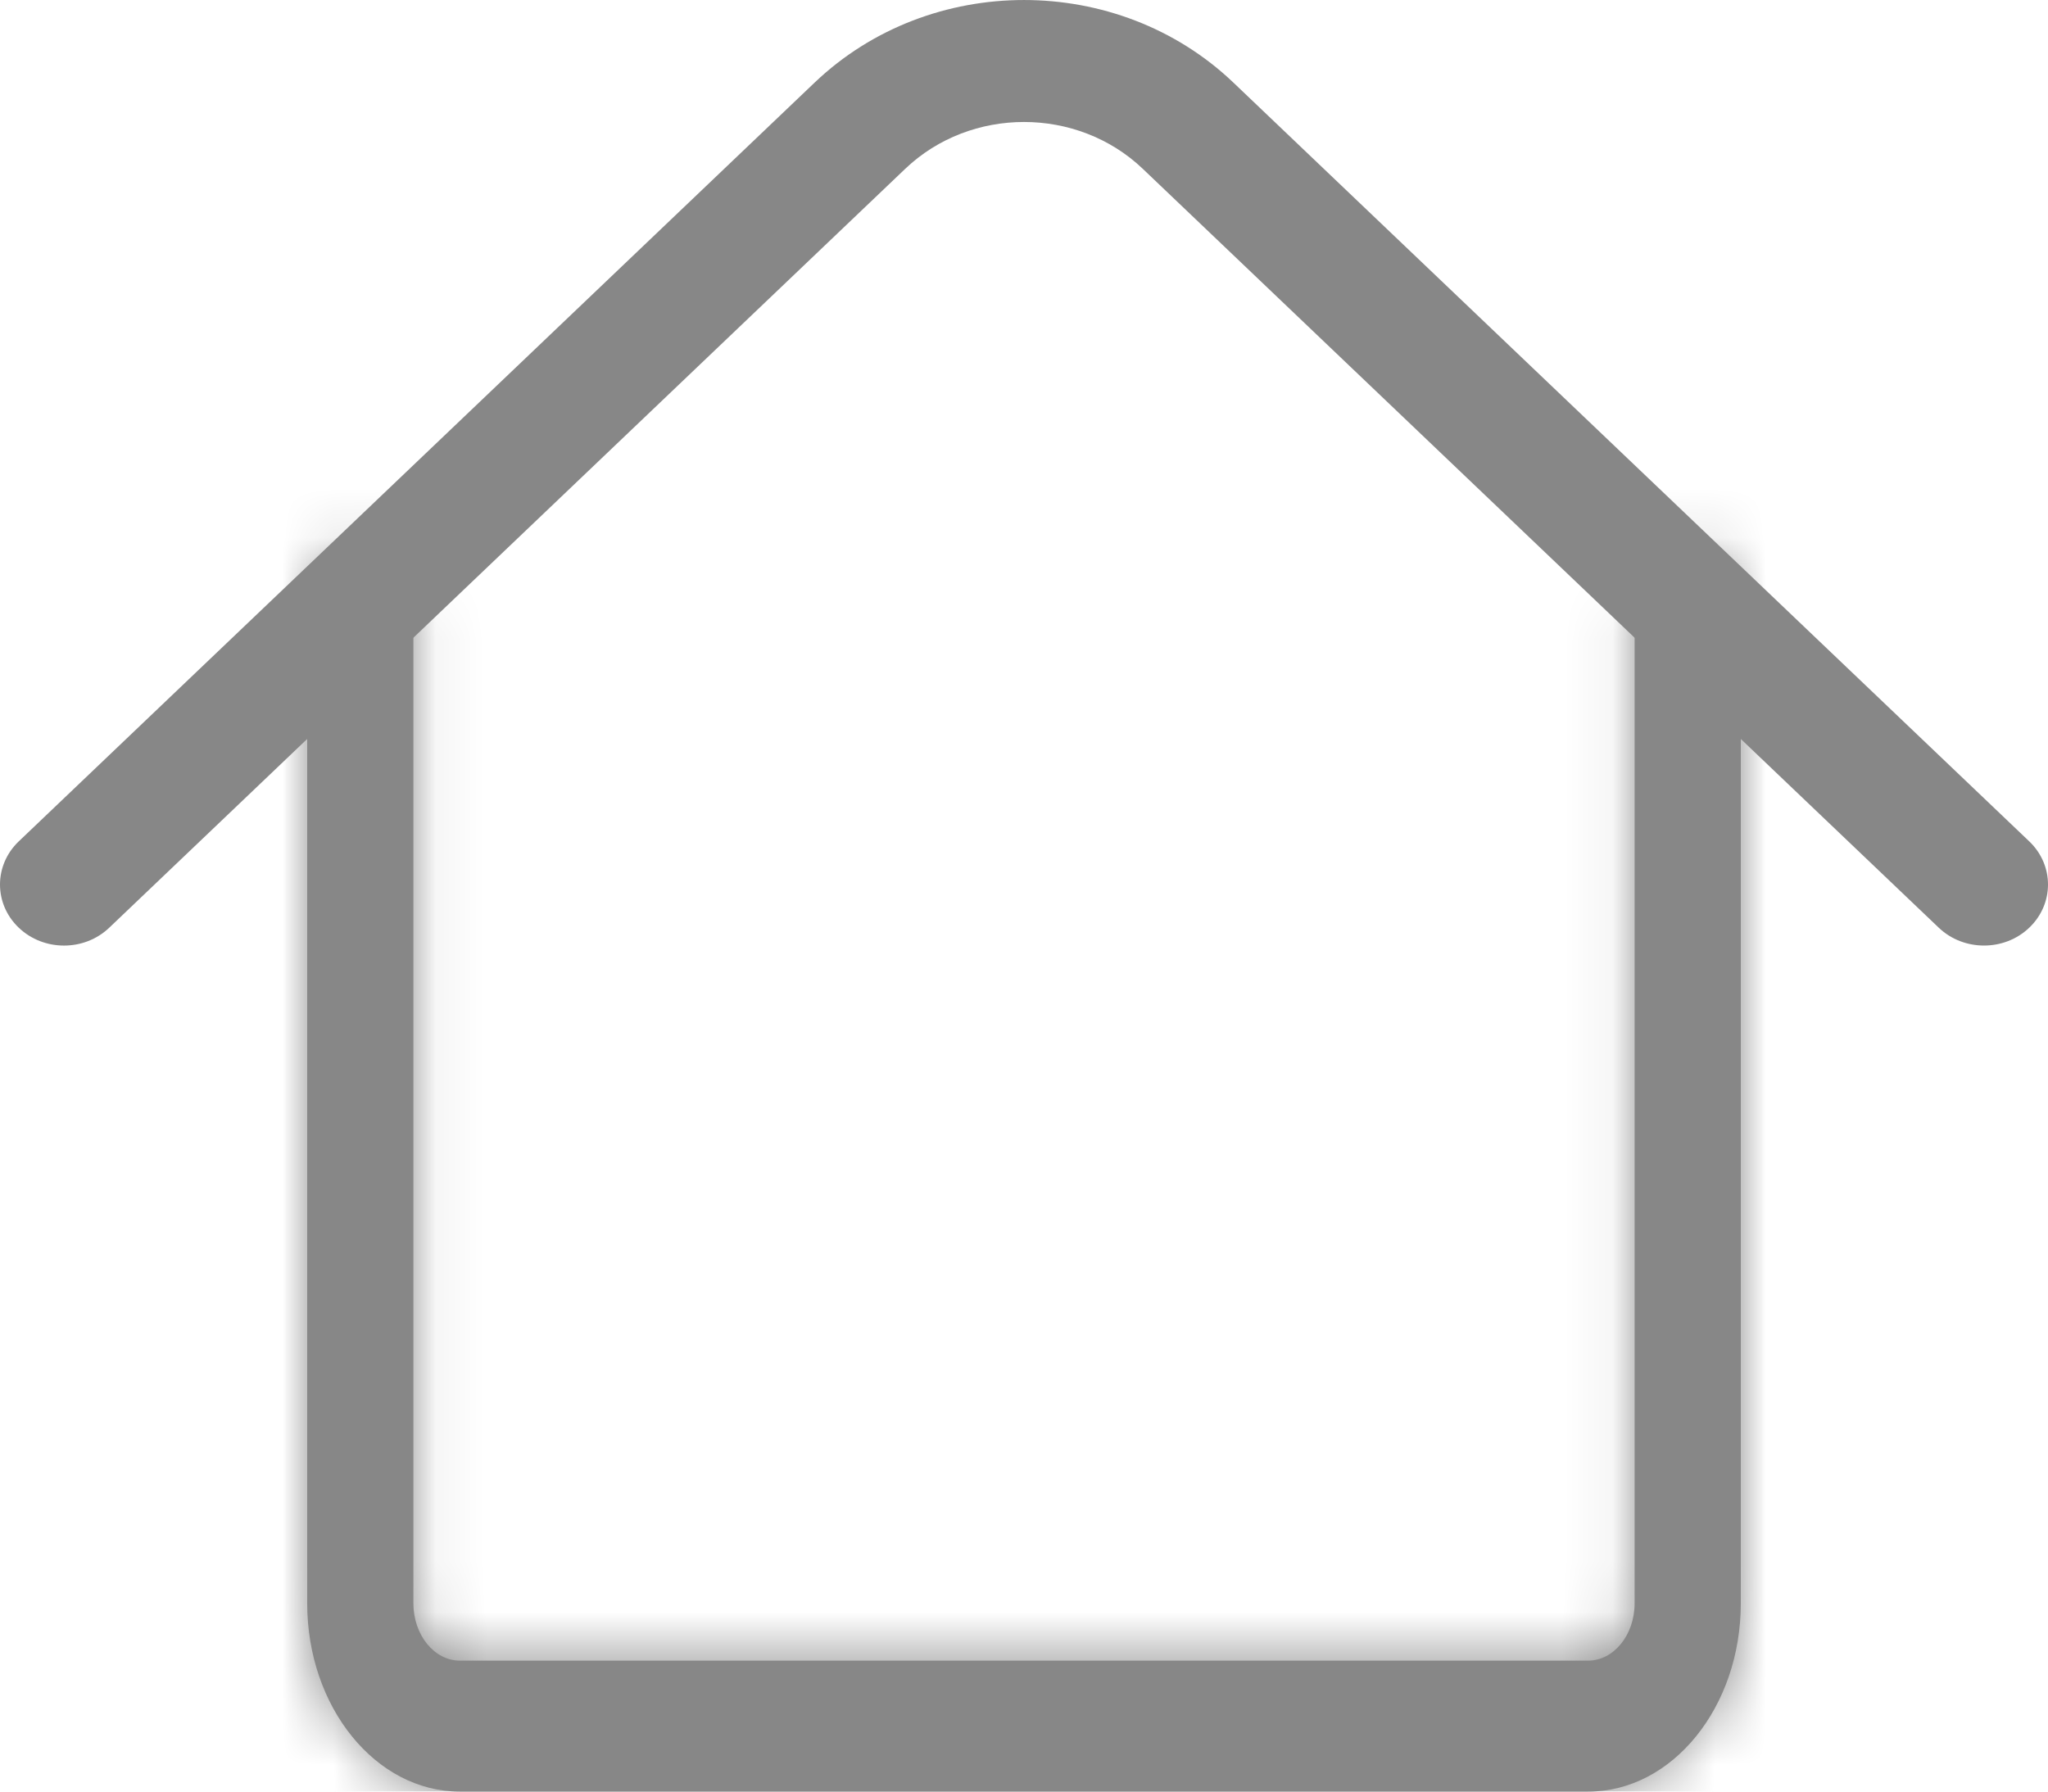<svg width="40" height="35" viewBox="0 0 40 35" fill="none" xmlns="http://www.w3.org/2000/svg">
<mask id="path-1-inside-1" fill="white">
<path d="M31.018 35H8.981C7.338 35 6 33.35 6 31.322V11.973C6 11.267 6.464 10.694 7.037 10.694C7.61 10.694 8.074 11.267 8.074 11.973V31.322C8.074 31.939 8.481 32.442 8.981 32.442H31.018C31.519 32.442 31.926 31.939 31.926 31.322V11.973C31.926 11.267 32.39 10.694 32.963 10.694C33.536 10.694 34 11.267 34 11.973V31.322C34 33.35 32.663 35 31.018 35Z"/>
</mask>
<path d="M31.018 35H8.981C7.338 35 6 33.35 6 31.322V11.973C6 11.267 6.464 10.694 7.037 10.694C7.61 10.694 8.074 11.267 8.074 11.973V31.322C8.074 31.939 8.481 32.442 8.981 32.442H31.018C31.519 32.442 31.926 31.939 31.926 31.322V11.973C31.926 11.267 32.39 10.694 32.963 10.694C33.536 10.694 34 11.267 34 11.973V31.322C34 33.35 32.663 35 31.018 35Z" fill="#878787"/>
<path d="M31.018 25H8.981V45H31.018V25ZM8.981 25C11.697 25 13.639 26.386 14.642 27.624C15.632 28.845 16 30.183 16 31.322H-4C-4 36.811 -0.043 45 8.981 45V25ZM16 31.322V11.973H-4V31.322H16ZM16 11.973C16 13.766 15.418 15.705 14.072 17.366C12.709 19.047 10.279 20.694 7.037 20.694V0.694C-0.917 0.694 -4 7.807 -4 11.973H16ZM7.037 20.694C3.795 20.694 1.365 19.047 0.002 17.366C-1.344 15.705 -1.926 13.766 -1.926 11.973H18.074C18.074 7.807 14.991 0.694 7.037 0.694V20.694ZM-1.926 11.973V31.322H18.074V11.973H-1.926ZM-1.926 31.322C-1.926 35.4 1.1 42.442 8.981 42.442V22.442C12.268 22.442 14.729 24.114 16.108 25.816C17.474 27.5 18.074 29.478 18.074 31.322H-1.926ZM8.981 42.442H31.018V22.442H8.981V42.442ZM31.018 42.442C38.9 42.442 41.926 35.4 41.926 31.322H21.926C21.926 29.478 22.526 27.5 23.892 25.816C25.271 24.114 27.732 22.442 31.018 22.442V42.442ZM41.926 31.322V11.973H21.926V31.322H41.926ZM41.926 11.973C41.926 13.766 41.344 15.705 39.998 17.366C38.635 19.047 36.205 20.694 32.963 20.694V0.694C25.009 0.694 21.926 7.807 21.926 11.973H41.926ZM32.963 20.694C29.721 20.694 27.291 19.047 25.928 17.366C24.582 15.705 24 13.766 24 11.973H44C44 7.807 40.917 0.694 32.963 0.694V20.694ZM24 11.973V31.322H44V11.973H24ZM24 31.322C24 30.183 24.368 28.845 25.358 27.624C26.361 26.386 28.303 25 31.018 25V45C40.044 45 44 36.81 44 31.322H24Z" fill="#878787" mask="url(#path-1-inside-1)"/>
<path d="M38.75 18.472C38.43 18.472 38.11 18.356 37.866 18.123L22.32 3.298C21.041 2.078 18.959 2.078 17.68 3.298L2.134 18.123C1.646 18.589 0.854 18.589 0.366 18.123C-0.122 17.658 -0.122 16.903 0.366 16.437L15.912 1.612C18.166 -0.537 21.834 -0.537 24.088 1.612L39.634 16.437C40.122 16.903 40.122 17.657 39.634 18.123C39.39 18.356 39.07 18.472 38.75 18.472Z" fill="#878787"/>
</svg>
